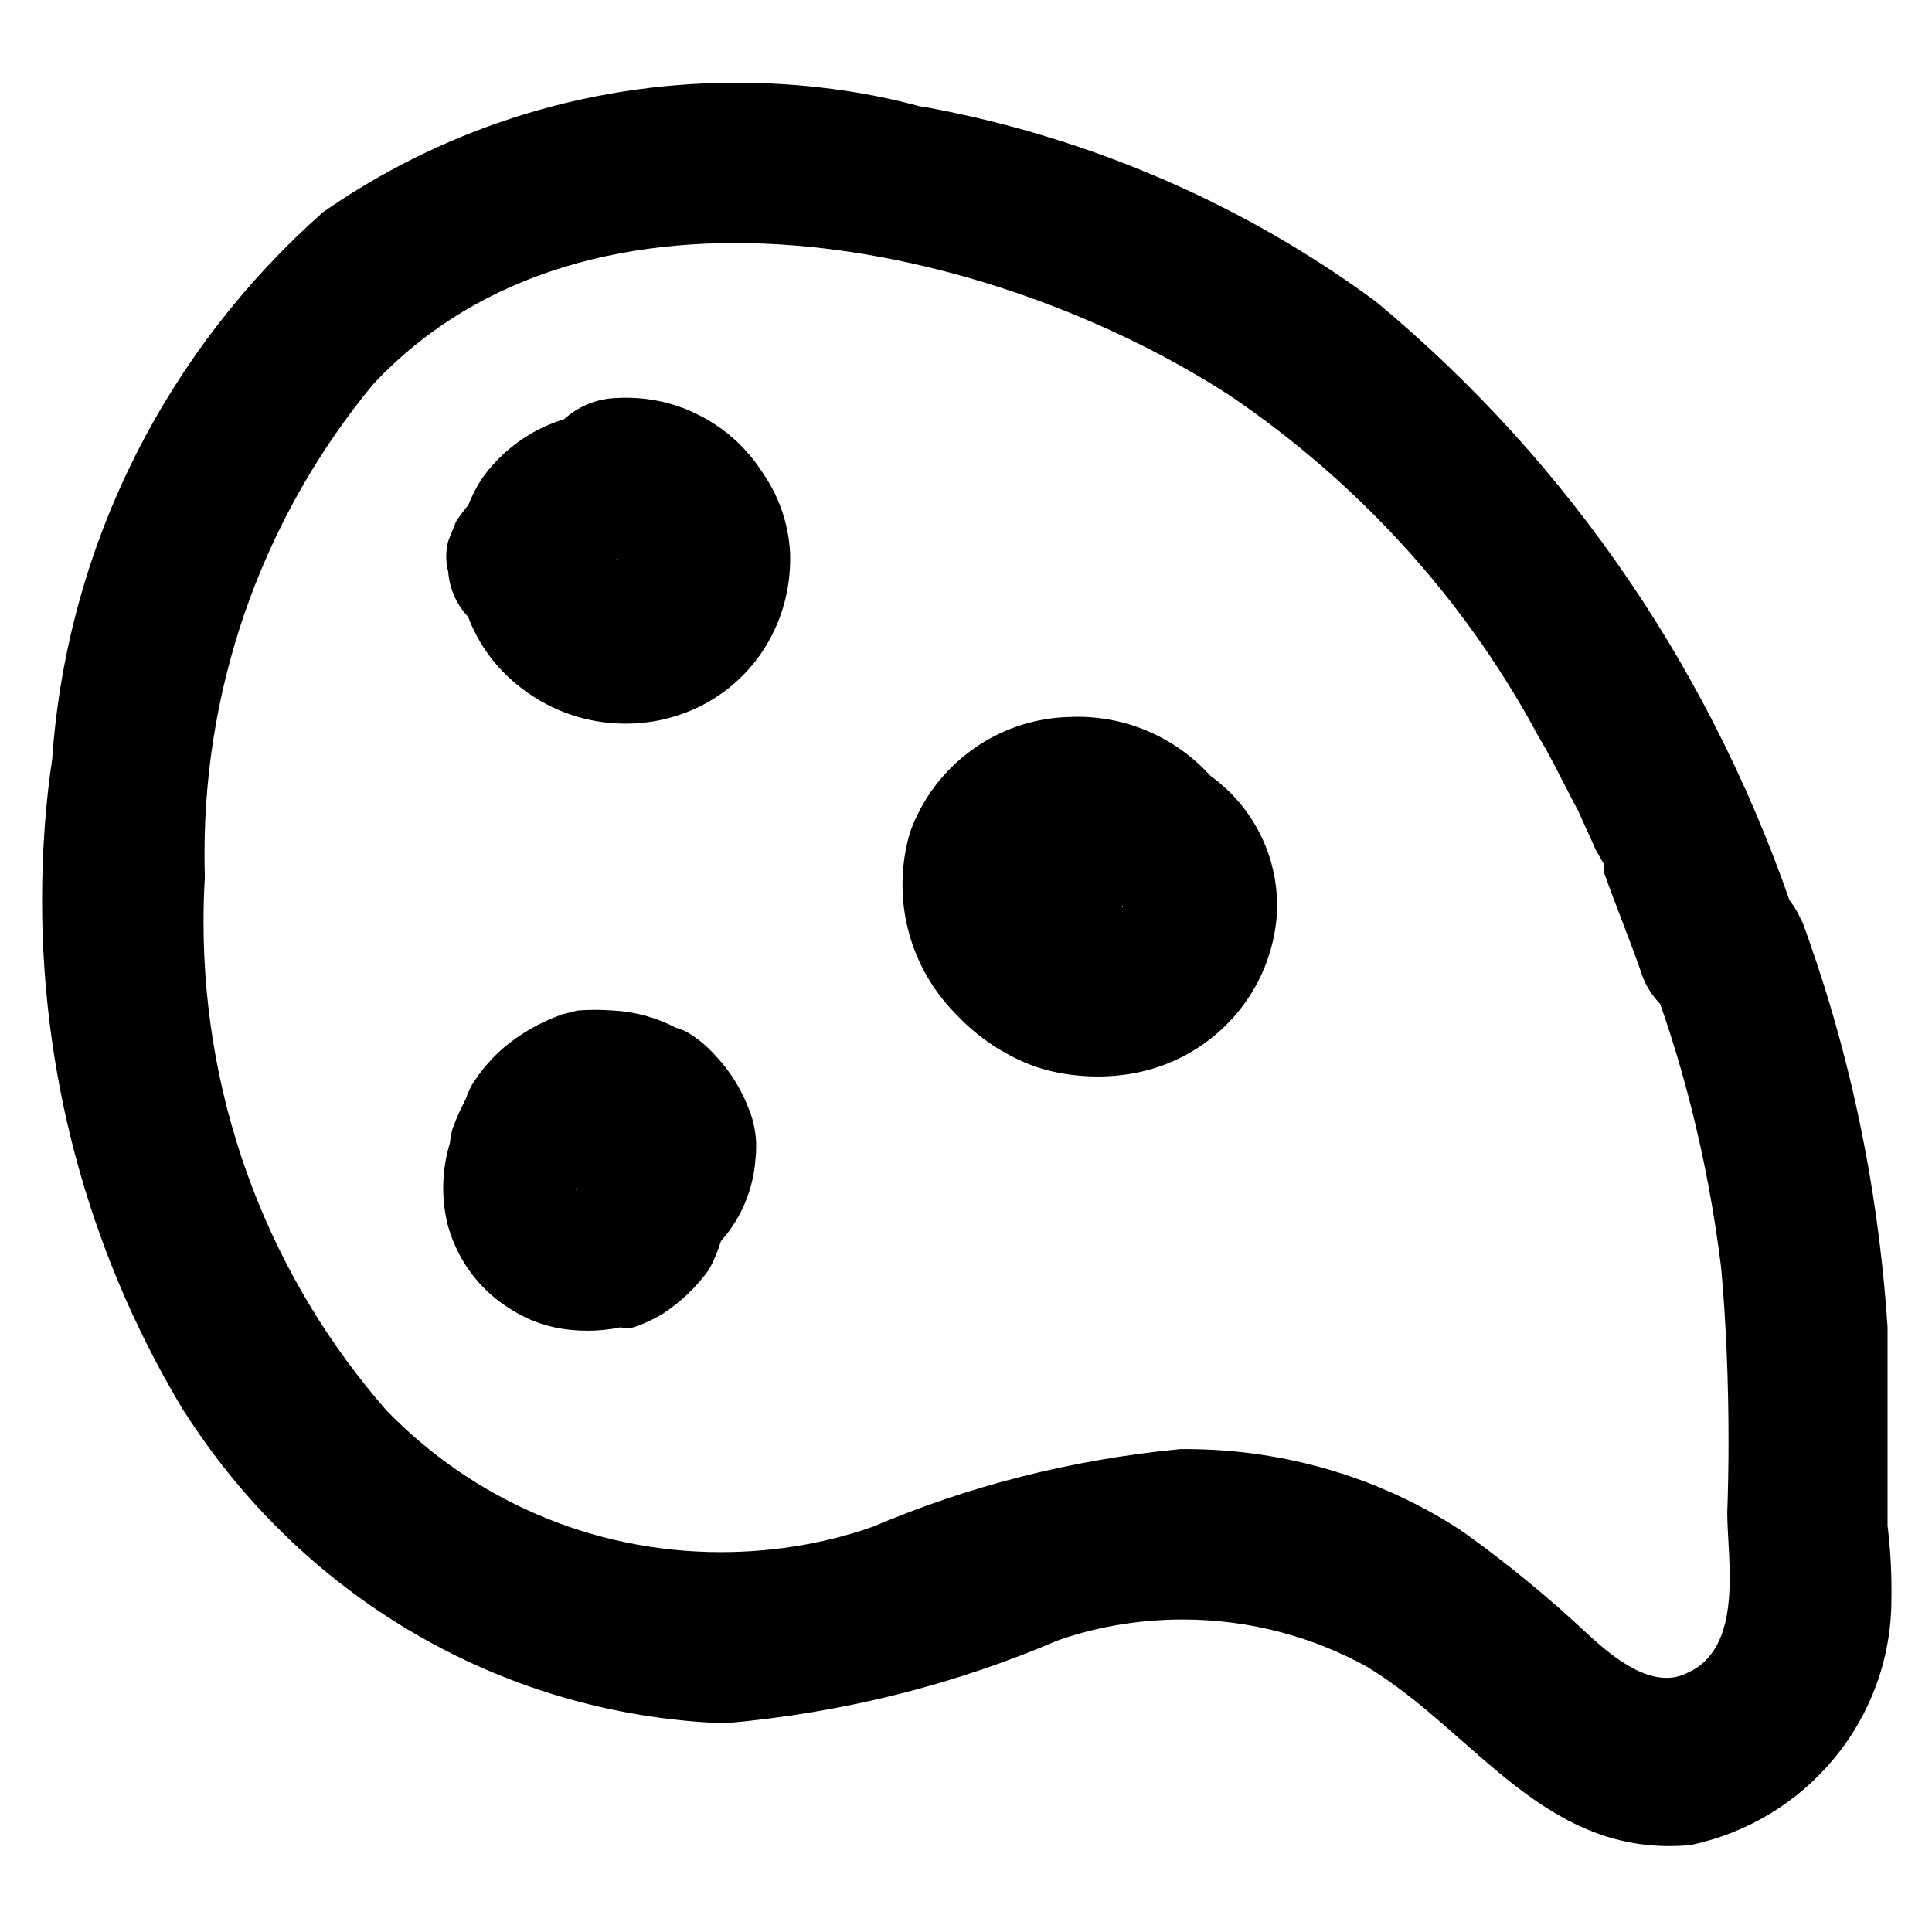 <!-- Generated by IcoMoon.io -->
<svg version="1.1" xmlns="http://www.w3.org/2000/svg" viewBox="0 0 32 32">
<title>menu-templates</title>
<path d="M29.792 15.36c-1.366-4.176-3.796-7.69-6.972-10.339l-0.036-0.029c-2.127-1.57-4.674-2.704-7.439-3.215l-0.113-0.017c-0.91-0.248-1.956-0.39-3.034-0.39-2.565 0-4.942 0.805-6.892 2.175l0.038-0.025c-2.542 2.252-4.215 5.436-4.477 9.012l-0.003 0.044c-0.106 0.701-0.167 1.51-0.167 2.333 0 3.121 0.871 6.039 2.384 8.524l-0.041-0.073c1.916 3.022 5.188 5.036 8.939 5.183l0.021 0.001c2.002-0.177 3.848-0.654 5.557-1.389l-0.117 0.045c0.639-0.238 1.378-0.376 2.149-0.376 1.126 0 2.183 0.294 3.099 0.808l-0.032-0.016c1.792 1.088 2.944 3.168 5.344 2.944 1.912-0.401 3.328-2.073 3.328-4.076 0-0.007-0-0.014-0-0.021v0.001c0-0.033 0.001-0.072 0.001-0.111 0-0.378-0.023-0.751-0.069-1.116l0.004 0.044c0-0.16 0-0.48 0-0.8 0-0.832 0-1.696 0-2.496-0.162-2.444-0.665-4.721-1.462-6.854l0.054 0.166c-0.608-1.6-3.2-0.896-2.592 0.704 0.579 1.468 1.017 3.176 1.238 4.952l0.011 0.104c0.075 0.84 0.117 1.817 0.117 2.805 0 0.42-0.008 0.839-0.023 1.255l0.002-0.060c0 0.768 0.288 2.24-0.672 2.656-0.576 0.288-1.248-0.288-1.632-0.64-0.638-0.6-1.327-1.167-2.052-1.687l-0.060-0.041c-1.289-0.843-2.867-1.344-4.563-1.344-0.027 0-0.054 0-0.081 0l0.004-0c-1.841 0.178-3.533 0.621-5.104 1.29l0.112-0.042c-0.78 0.291-1.68 0.459-2.62 0.459-2.173 0-4.136-0.899-5.538-2.345l-0.002-0.002c-1.882-2.152-3.030-4.988-3.030-8.092 0-0.26 0.008-0.519 0.024-0.775l-0.002 0.035c-0.004-0.115-0.006-0.251-0.006-0.386 0-2.962 1.054-5.678 2.806-7.794l-0.016 0.020c3.584-3.84 10.272-2.368 14.208 0.192 2.106 1.434 3.811 3.302 5.015 5.486l0.041 0.082c0.256 0.416 0.48 0.896 0.704 1.312 0.096 0.224 0.192 0.416 0.288 0.64l0.128 0.224v0.128c0.192 0.544 0.416 1.088 0.608 1.632 0.167 0.566 0.682 0.972 1.291 0.972 0.121 0 0.238-0.016 0.35-0.046l-0.009 0.002c0.596-0.146 1.032-0.676 1.032-1.307 0-0.115-0.015-0.227-0.042-0.334l0.002 0.009zM10.176 9.184c0.048-0.006 0.104-0.010 0.16-0.010s0.112 0.003 0.167 0.010l-0.007-0.001h-0.352l0.352 0.096-0.32-0.128c0.146 0.051 0.273 0.116 0.389 0.196l-0.005-0.004-0.288-0.224c0.096 0.068 0.18 0.141 0.255 0.223l0.001 0.001-0.192-0.288c0.067 0.082 0.121 0.178 0.158 0.281l0.002 0.007-0.128-0.32c0.038 0.091 0.072 0.198 0.094 0.309l0.002 0.011v-0.32c0.006 0.053 0.010 0.114 0.010 0.176s-0.003 0.123-0.010 0.183l0.001-0.007v-0.352c-0.014 0.142-0.048 0.272-0.099 0.393l0.003-0.009 0.128-0.32c-0.042 0.122-0.097 0.228-0.163 0.325l0.003-0.005 0.192-0.288c-0.069 0.102-0.154 0.187-0.253 0.254l-0.003 0.002 0.288-0.192c-0.083 0.060-0.178 0.113-0.278 0.156l-0.010 0.004h0.288c-0.048 0.005-0.104 0.007-0.16 0.007s-0.112-0.003-0.167-0.008l0.007 0.001h0.288c-0.058 0.005-0.124 0.008-0.192 0.008s-0.134-0.003-0.201-0.009l0.009 0.001 0.32 0.128c-0.122-0.054-0.227-0.118-0.323-0.194l0.003 0.002 0.256 0.224-0.224-0.32 0.224 0.288c-0.067-0.084-0.131-0.178-0.187-0.277l-0.005-0.011 0.16 0.32c-0.060-0.111-0.105-0.24-0.127-0.377l-0.001-0.007v0.352c-0.007-0.053-0.010-0.114-0.010-0.176s0.004-0.123 0.011-0.183l-0.001 0.007v0.384c0.010-0.13 0.044-0.249 0.098-0.358l-0.002 0.006-0.128 0.32c0.043-0.098 0.097-0.182 0.161-0.257l-0.001 0.001-0.224 0.288 0.192-0.16-0.256 0.192 0.224-0.192-0.32 0.128c0.083-0.041 0.179-0.074 0.28-0.095l0.008-0.001h-0.352c0.048-0.007 0.104-0.011 0.16-0.011s0.112 0.004 0.166 0.012l-0.006-0.001h-0.352c0.108 0.020 0.205 0.053 0.294 0.099l-0.006-0.003-0.32-0.128c0.073 0.024 0.137 0.057 0.194 0.098l-0.002-0.002-0.256-0.096c0.048 0.047 0.090 0.099 0.126 0.156l0.002 0.004-0.192-0.352 0.128 0.192-0.128-0.32c0.004 0.034 0.006 0.073 0.006 0.112s-0.002 0.078-0.006 0.117l0-0.005v-0.352c0.007 0.043 0.011 0.093 0.011 0.144s-0.004 0.101-0.011 0.149l0.001-0.005v-0.352c0.003 0.043 0.005 0.093 0.005 0.144s-0.002 0.101-0.006 0.151l0-0.007 0.128-0.32c-0.039 0.073-0.082 0.136-0.13 0.194l0.002-0.002 0.192-0.288-0.096 0.16 0.256-0.224c-0.063 0.055-0.138 0.098-0.219 0.127l-0.005 0.001 0.32-0.128h0.128c-0.133-0.022-0.251-0.056-0.364-0.1l0.012 0.004 0.32 0.128c-0.195-0.092-0.364-0.198-0.516-0.323l0.004 0.003 0.256 0.192-0.32-0.288 0.192 1.632-0.192 0.256c0.070-0.081 0.143-0.154 0.221-0.222l0.003-0.002-0.256 0.192c0.102-0.072 0.217-0.136 0.34-0.188l0.012-0.004-0.32 0.128c0.101-0.041 0.22-0.075 0.342-0.095l0.010-0.001h-0.352c0.017 0.001 0.038 0.002 0.058 0.002 0.154 0 0.299-0.036 0.428-0.1l-0.006 0.002c0.183-0.019 0.348-0.088 0.482-0.194l-0.002 0.002c0.254-0.242 0.412-0.582 0.416-0.959v-0.001c-0.020-0.365-0.175-0.689-0.416-0.928l-0-0c-0.239-0.235-0.566-0.38-0.927-0.384h-0.001c-0.461 0.024-0.887 0.151-1.263 0.36l0.015-0.008c-0.375 0.231-0.686 0.531-0.921 0.885l-0.007 0.011-0.128 0.32c-0.021 0.077-0.034 0.165-0.034 0.256s0.012 0.179 0.035 0.263l-0.002-0.007c0.023 0.302 0.153 0.569 0.352 0.768l-0-0c0.281 0.277 0.596 0.52 0.937 0.724l0.023 0.012c0.386 0.225 0.847 0.366 1.339 0.384l0.005 0c0.009 0 0.019 0 0.029 0 1.009 0 1.862-0.667 2.143-1.584l0.004-0.016c0.059-0.201 0.093-0.433 0.093-0.672s-0.034-0.471-0.098-0.689l0.004 0.017c-0.105-0.402-0.306-0.748-0.576-1.024l0 0c-0.417-0.358-0.963-0.577-1.561-0.577-0.278 0-0.544 0.047-0.792 0.134l0.017-0.005c-0.22 0.069-0.411 0.156-0.588 0.263l0.012-0.007c-0.305 0.185-0.561 0.42-0.763 0.697l-0.005 0.007c-0.254 0.378-0.409 0.842-0.416 1.342l-0 0.002c-0 0.010-0 0.021-0 0.032 0 0.877 0.425 1.655 1.081 2.139l0.007 0.005c0.465 0.351 1.052 0.563 1.689 0.563 0.241 0 0.475-0.030 0.698-0.087l-0.020 0.004c0.778-0.192 1.409-0.708 1.753-1.393l0.007-0.015c0.183-0.363 0.29-0.791 0.29-1.244 0-0.035-0.001-0.070-0.002-0.105l0 0.005c-0.028-0.493-0.191-0.944-0.454-1.32l0.006 0.008c-0.26-0.41-0.618-0.737-1.041-0.953l-0.015-0.007c-0.352-0.184-0.768-0.291-1.21-0.291-0.047 0-0.094 0.001-0.141 0.004l0.007-0c-0.362 0.004-0.689 0.149-0.928 0.384l0-0c-0.254 0.242-0.412 0.582-0.416 0.959v0.001c0.013 0.366 0.17 0.693 0.415 0.927l0.001 0.001c0.235 0.246 0.562 0.403 0.926 0.416l0.002 0zM9.696 19.744h-0.288c0.119 0.014 0.227 0.048 0.325 0.099l-0.005-0.003-0.32-0.128c0.11 0.044 0.205 0.098 0.291 0.162l-0.003-0.002-0.256-0.192c0.085 0.055 0.159 0.119 0.223 0.191l-0.223-0.255c0.058 0.066 0.111 0.139 0.157 0.218l0.003 0.006-0.16-0.32c0.043 0.083 0.076 0.18 0.095 0.282l0.001 0.006v-0.352c0.006 0.043 0.009 0.093 0.009 0.144s-0.003 0.101-0.009 0.15l0.001-0.006v-0.352c-0.031 0.129-0.064 0.236-0.102 0.34l0.007-0.020 0.128-0.32c-0.038 0.111-0.081 0.206-0.132 0.296l0.004-0.008 0.192-0.288c-0.059 0.070-0.122 0.133-0.19 0.19l-0.002 0.002 0.256-0.192-0.192 0.128 0.32-0.16c-0.083 0.042-0.18 0.075-0.281 0.095l-0.007 0.001h0.352c-0.043 0.006-0.093 0.010-0.144 0.010s-0.101-0.003-0.15-0.010l0.006 0.001h0.352c-0.121-0.022-0.228-0.055-0.329-0.1l0.009 0.004 0.32 0.128c-0.086-0.035-0.159-0.078-0.226-0.13l0.002 0.002 0.288 0.224c-0.075-0.053-0.139-0.117-0.19-0.19l0.19 0.286c-0.057-0.072-0.101-0.158-0.127-0.251l-0.001-0.005 0.128 0.32c-0.005-0.034-0.008-0.073-0.008-0.112s0.003-0.078 0.008-0.116l-0.001 0.004v0.352c-0.003-0.043-0.005-0.093-0.005-0.144s0.002-0.101 0.006-0.151l-0 0.007v0.352c0.021-0.108 0.054-0.205 0.099-0.294l-0.003 0.006-0.128 0.32c0.034-0.086 0.077-0.16 0.129-0.226l-0.001 0.002-0.192 0.256c0.045-0.062 0.098-0.115 0.158-0.159l0.002-0.001-0.256 0.192 0.192-0.128-0.32 0.16c0.029-0.005 0.062-0.008 0.096-0.008s0.067 0.003 0.099 0.009l-0.003-0h-0.416l0.288 0.064-0.416-0.224c0.098 0.042 0.183 0.096 0.257 0.161l-0.001-0.001-0.256-0.224 0.16 0.16-0.16-0.256c0.037 0.055 0.069 0.119 0.094 0.186l0.002 0.006-0.096-0.32c0.004 0.034 0.006 0.073 0.006 0.112s-0.002 0.078-0.007 0.117l0-0.005v-0.384c0.007 0.038 0.010 0.083 0.010 0.128s-0.004 0.090-0.011 0.133l0.001-0.005v-0.352c-0.019 0.108-0.053 0.205-0.099 0.294l0.003-0.006 0.128-0.32c-0.029 0.074-0.061 0.137-0.099 0.197l0.003-0.005 0.192-0.256c-0.054 0.064-0.117 0.117-0.189 0.158l-0.003 0.002 0.288-0.192-0.224 0.096 0.32-0.128c-0.034 0.006-0.072 0.009-0.112 0.009s-0.078-0.003-0.116-0.010l0.004 0.001h0.256l0.32 0.128-0.256-0.128 0.256 0.192c-0.057-0.058-0.11-0.12-0.157-0.187l-0.003-0.005 0.192 0.256-0.128-0.192 0.128 0.32c-0.025-0.089-0.048-0.197-0.063-0.308l-0.001-0.012v0.352c-0.006-0.048-0.010-0.104-0.010-0.16s0.003-0.112 0.010-0.167l-0.001 0.007v0.352c0.009-0.117 0.032-0.226 0.067-0.329l-0.003 0.009-0.128 0.32c0.062-0.137 0.126-0.252 0.198-0.362l-0.006 0.010-0.192 0.288c0.070-0.095 0.144-0.178 0.223-0.255l0.001-0.001-0.256 0.224c0.093-0.072 0.198-0.136 0.31-0.188l0.010-0.004-0.32 0.128 0.32-0.096h-0.384l0.256 0.096-0.32-0.128 0.256 0.128-0.256-0.224c0.082 0.069 0.155 0.142 0.222 0.221l0.002 0.003-0.224-0.256c0.052 0.054 0.095 0.118 0.126 0.188l0.002 0.004-0.128-0.32c0.004 0.038 0.006 0.083 0.006 0.128s-0.002 0.090-0.007 0.134l0-0.006v-0.352c0.005 0.034 0.009 0.072 0.009 0.112s-0.003 0.078-0.009 0.116l0.001-0.004v-0.352c0.004 0.034 0.006 0.073 0.006 0.112s-0.002 0.078-0.006 0.117l0-0.005 0.128-0.32-0.128 0.192 0.192-0.256-0.16 0.16 0.288-0.224c-0.044 0.052-0.097 0.095-0.157 0.127l-0.003 0.001 0.32-0.16h0.16c-0.378 0.004-0.718 0.162-0.96 0.416l-0 0c-0.235 0.239-0.38 0.566-0.384 0.927v0.001c0.004 0.362 0.149 0.689 0.384 0.928l-0-0c0.242 0.254 0.582 0.412 0.959 0.416h0.001c0.381-0.023 0.732-0.139 1.033-0.325l-0.009 0.005c0.614-0.383 1.031-1.034 1.088-1.784l0-0.008c0.008-0.062 0.013-0.134 0.013-0.208 0-0.213-0.040-0.417-0.113-0.604l0.004 0.011c-0.133-0.361-0.329-0.67-0.577-0.929l0.001 0.001c-0.121-0.134-0.257-0.251-0.408-0.347l-0.008-0.005c-0.064-0.040-0.139-0.073-0.218-0.095l-0.006-0.001c-0.306-0.163-0.667-0.268-1.050-0.288l-0.006-0c-0.086-0.007-0.187-0.011-0.288-0.011s-0.202 0.004-0.301 0.012l0.013-0.001-0.256 0.064c-0.369 0.132-0.687 0.316-0.965 0.548l0.005-0.004c-0.212 0.182-0.393 0.393-0.537 0.628l-0.007 0.012c-0.033 0.062-0.065 0.136-0.092 0.212l-0.004 0.012c-0.077 0.142-0.153 0.311-0.216 0.486l-0.008 0.026c-0.040 0.178-0.062 0.382-0.062 0.592s0.023 0.414 0.066 0.611l-0.003-0.019c-0.003 0.034-0.004 0.073-0.004 0.112s0.002 0.078 0.004 0.117l-0-0.005c0.061 0.196 0.137 0.365 0.23 0.524l-0.006-0.012c0.202 0.309 0.459 0.566 0.758 0.762l0.010 0.006 0.192 0.128c0.308 0.166 0.674 0.264 1.063 0.264 0.202 0 0.398-0.026 0.584-0.076l-0.016 0.004c0.182-0.042 0.342-0.108 0.487-0.196l-0.007 0.004c0.149-0.059 0.275-0.124 0.395-0.198l-0.011 0.006 0.16-0.16c0.121-0.122 0.227-0.258 0.315-0.406l0.005-0.010c0.143-0.249 0.245-0.541 0.287-0.852l0.001-0.012c0.031-0.135 0.049-0.289 0.049-0.448s-0.018-0.313-0.051-0.462l0.003 0.014c-0.182-0.589-0.584-1.064-1.108-1.338l-0.012-0.006c-0.313-0.182-0.685-0.298-1.082-0.32l-0.006-0h-0.192c-0.193 0.001-0.381 0.024-0.561 0.067l0.017-0.003c-0.346 0.115-0.645 0.29-0.899 0.514l0.003-0.002c-0.095 0.085-0.18 0.18-0.253 0.283l-0.003 0.005c-0.075 0.093-0.149 0.198-0.216 0.307l-0.008 0.013c-0.174 0.334-0.276 0.729-0.276 1.148 0 0.229 0.030 0.451 0.088 0.662l-0.004-0.018c0.169 0.588 0.547 1.070 1.045 1.37l0.011 0.006c0.202 0.129 0.438 0.229 0.689 0.285l0.015 0.003c0.164 0.036 0.351 0.056 0.544 0.056s0.38-0.020 0.561-0.059l-0.017 0.003c0.034 0.007 0.072 0.011 0.112 0.011s0.078-0.004 0.116-0.012l-0.004 0.001c0.185-0.065 0.343-0.141 0.492-0.231l-0.012 0.007c0.303-0.199 0.558-0.444 0.762-0.727l0.006-0.009c0.111-0.203 0.199-0.438 0.253-0.686l0.003-0.017c0.007-0.034 0.012-0.072 0.012-0.112s-0.004-0.078-0.012-0.116l0.001 0.004c0.007-0.081 0.010-0.176 0.010-0.272s-0.004-0.191-0.011-0.284l0.001 0.012c-0.011-0.661-0.278-1.257-0.705-1.697l0.001 0.001c-0.404-0.394-0.933-0.661-1.523-0.735l-0.013-0.001c-0.139-0.028-0.3-0.044-0.464-0.044s-0.325 0.016-0.48 0.047l0.016-0.003c-0.342 0.095-0.622 0.313-0.797 0.602l-0.003 0.006c-0.112 0.197-0.178 0.433-0.178 0.685 0 0.132 0.018 0.26 0.052 0.381l-0.002-0.010c0.103 0.329 0.319 0.597 0.602 0.765l0.006 0.003c0.196 0.107 0.43 0.17 0.679 0.17 0.123 0 0.242-0.015 0.355-0.044l-0.010 0.002zM18.4 15.040l0.288 0.064-0.32-0.16 0.288 0.192-0.256-0.224 0.224 0.256-0.224-0.288c0.075 0.092 0.139 0.198 0.189 0.311l0.003 0.009-0.128-0.32c0.042 0.092 0.075 0.2 0.095 0.312l0.001 0.008v-0.352c0.006 0.048 0.010 0.104 0.010 0.16s-0.003 0.112-0.010 0.167l0.001-0.007v-0.352c-0.014 0.142-0.048 0.272-0.099 0.393l0.003-0.009 0.128-0.32c-0.057 0.122-0.121 0.227-0.195 0.324l0.003-0.004 0.256-0.256c-0.089 0.119-0.183 0.223-0.286 0.319l-0.002 0.001 0.256-0.224c-0.093 0.071-0.198 0.135-0.31 0.188l-0.010 0.004 0.32-0.128c-0.127 0.051-0.277 0.095-0.432 0.125l-0.016 0.003h0.224c-0.203-0.029-0.386-0.085-0.556-0.165l0.012 0.005 0.32 0.128c-0.171-0.071-0.319-0.157-0.453-0.26l0.005 0.004 0.256 0.192c-0.121-0.094-0.226-0.199-0.317-0.316l-0.003-0.004 0.224 0.288c-0.102-0.129-0.189-0.277-0.252-0.436l-0.004-0.012 0.128 0.32c-0.063-0.13-0.108-0.282-0.127-0.441l-0.001-0.007v0.352c-0.007-0.062-0.012-0.135-0.012-0.208s0.004-0.146 0.012-0.217l-0.001 0.009v0.384c0.027-0.137 0.060-0.255 0.101-0.369l-0.005 0.017-0.128 0.32c0.039-0.11 0.093-0.206 0.161-0.29l-0.001 0.002-0.224 0.256c0.083-0.098 0.178-0.183 0.283-0.253l0.005-0.003-0.256 0.192c0.102-0.072 0.217-0.136 0.34-0.188l0.012-0.004-0.32 0.128c0.117-0.039 0.257-0.072 0.401-0.094l0.015-0.002h-0.256c0.168 0.020 0.319 0.053 0.465 0.101l-0.017-0.005-0.32-0.128c0.147 0.063 0.273 0.138 0.388 0.227l-0.004-0.003-0.256-0.192c0.095 0.078 0.178 0.161 0.253 0.253l0.003 0.003-0.192-0.256c0.061 0.083 0.115 0.178 0.157 0.279l0.003 0.009-0.128-0.32c0.041 0.101 0.074 0.219 0.095 0.342l0.001 0.010v-0.352c0.006 0.058 0.010 0.124 0.010 0.192s-0.004 0.134-0.011 0.2l0.001-0.008v-0.352c-0.010 0.118-0.032 0.226-0.067 0.33l0.003-0.010 0.128-0.32c-0.047 0.11-0.1 0.205-0.163 0.293l0.003-0.005 0.192-0.288-0.192 0.224 0.288-0.224-0.224 0.128 0.32-0.128-0.32 0.064h0.32c-0.106-0.009-0.204-0.031-0.295-0.066l0.007 0.002 0.32 0.128-0.224-0.128 0.256 0.224-0.192-0.192 0.224 0.288c-0.055-0.063-0.098-0.138-0.127-0.219l-0.001-0.005 0.128 0.32c-0.004-0.034-0.006-0.073-0.006-0.112s0.002-0.078 0.007-0.117l-0 0.005v0.352c-0.006-0.038-0.009-0.083-0.009-0.128s0.003-0.090 0.010-0.133l-0.001 0.005v0.352c0.018-0.074 0.040-0.138 0.067-0.2l-0.003 0.008-0.128 0.32c0.015-0.049 0.037-0.091 0.065-0.129l-0.001 0.001-0.192 0.256 0.128-0.128-0.288 0.224 0.192-0.096-0.32 0.128h-0.256l-0.32-0.128h0.128l-0.288-0.224 0.128 0.128-0.224-0.256 0.096 0.096-0.16-0.32c0.004 0.029 0.007 0.062 0.007 0.096s-0.003 0.067-0.007 0.1l0-0.004v-0.352c0.006 0.019 0.009 0.041 0.009 0.064s-0.003 0.045-0.010 0.066l0-0.002v-0.288c-0.022 0.090-0.034 0.194-0.034 0.301 0 0.742 0.602 1.344 1.344 1.344 0.598 0 1.105-0.391 1.279-0.931l0.003-0.009c0.040-0.147 0.063-0.315 0.063-0.488 0-0.68-0.354-1.278-0.887-1.619l-0.008-0.005c-0.291-0.182-0.645-0.29-1.024-0.29s-0.733 0.108-1.032 0.295l0.008-0.005c-0.6 0.379-0.993 1.039-0.993 1.791 0 0.023 0 0.046 0.001 0.068l-0-0.003c0.041 0.772 0.462 1.438 1.078 1.818l0.010 0.006c0.369 0.228 0.817 0.363 1.295 0.363 0.648 0 1.239-0.247 1.682-0.652l-0.002 0.002c0.477-0.48 0.772-1.142 0.772-1.872 0-0.489-0.132-0.947-0.363-1.341l0.007 0.013c-0.526-0.888-1.479-1.474-2.569-1.474-0.042 0-0.083 0.001-0.125 0.003l0.006-0c-1.223 0.026-2.256 0.81-2.65 1.9l-0.006 0.020c-0.078 0.257-0.123 0.552-0.123 0.857 0 0.84 0.341 1.6 0.891 2.151l0 0c0.356 0.378 0.795 0.673 1.289 0.856l0.023 0.008c0.308 0.104 0.662 0.163 1.030 0.163 0.236 0 0.466-0.025 0.688-0.071l-0.022 0.004c1.271-0.264 2.225-1.338 2.304-2.648l0-0.008c0.001-0.030 0.002-0.066 0.002-0.102 0-1.252-0.866-2.301-2.032-2.582l-0.018-0.004c-0.104-0.027-0.223-0.042-0.345-0.042-0.248 0-0.482 0.063-0.686 0.174l0.008-0.004c-0.407 0.236-0.676 0.67-0.676 1.166 0 0.618 0.418 1.139 0.986 1.296l0.009 0.002z"></path>
</svg>
